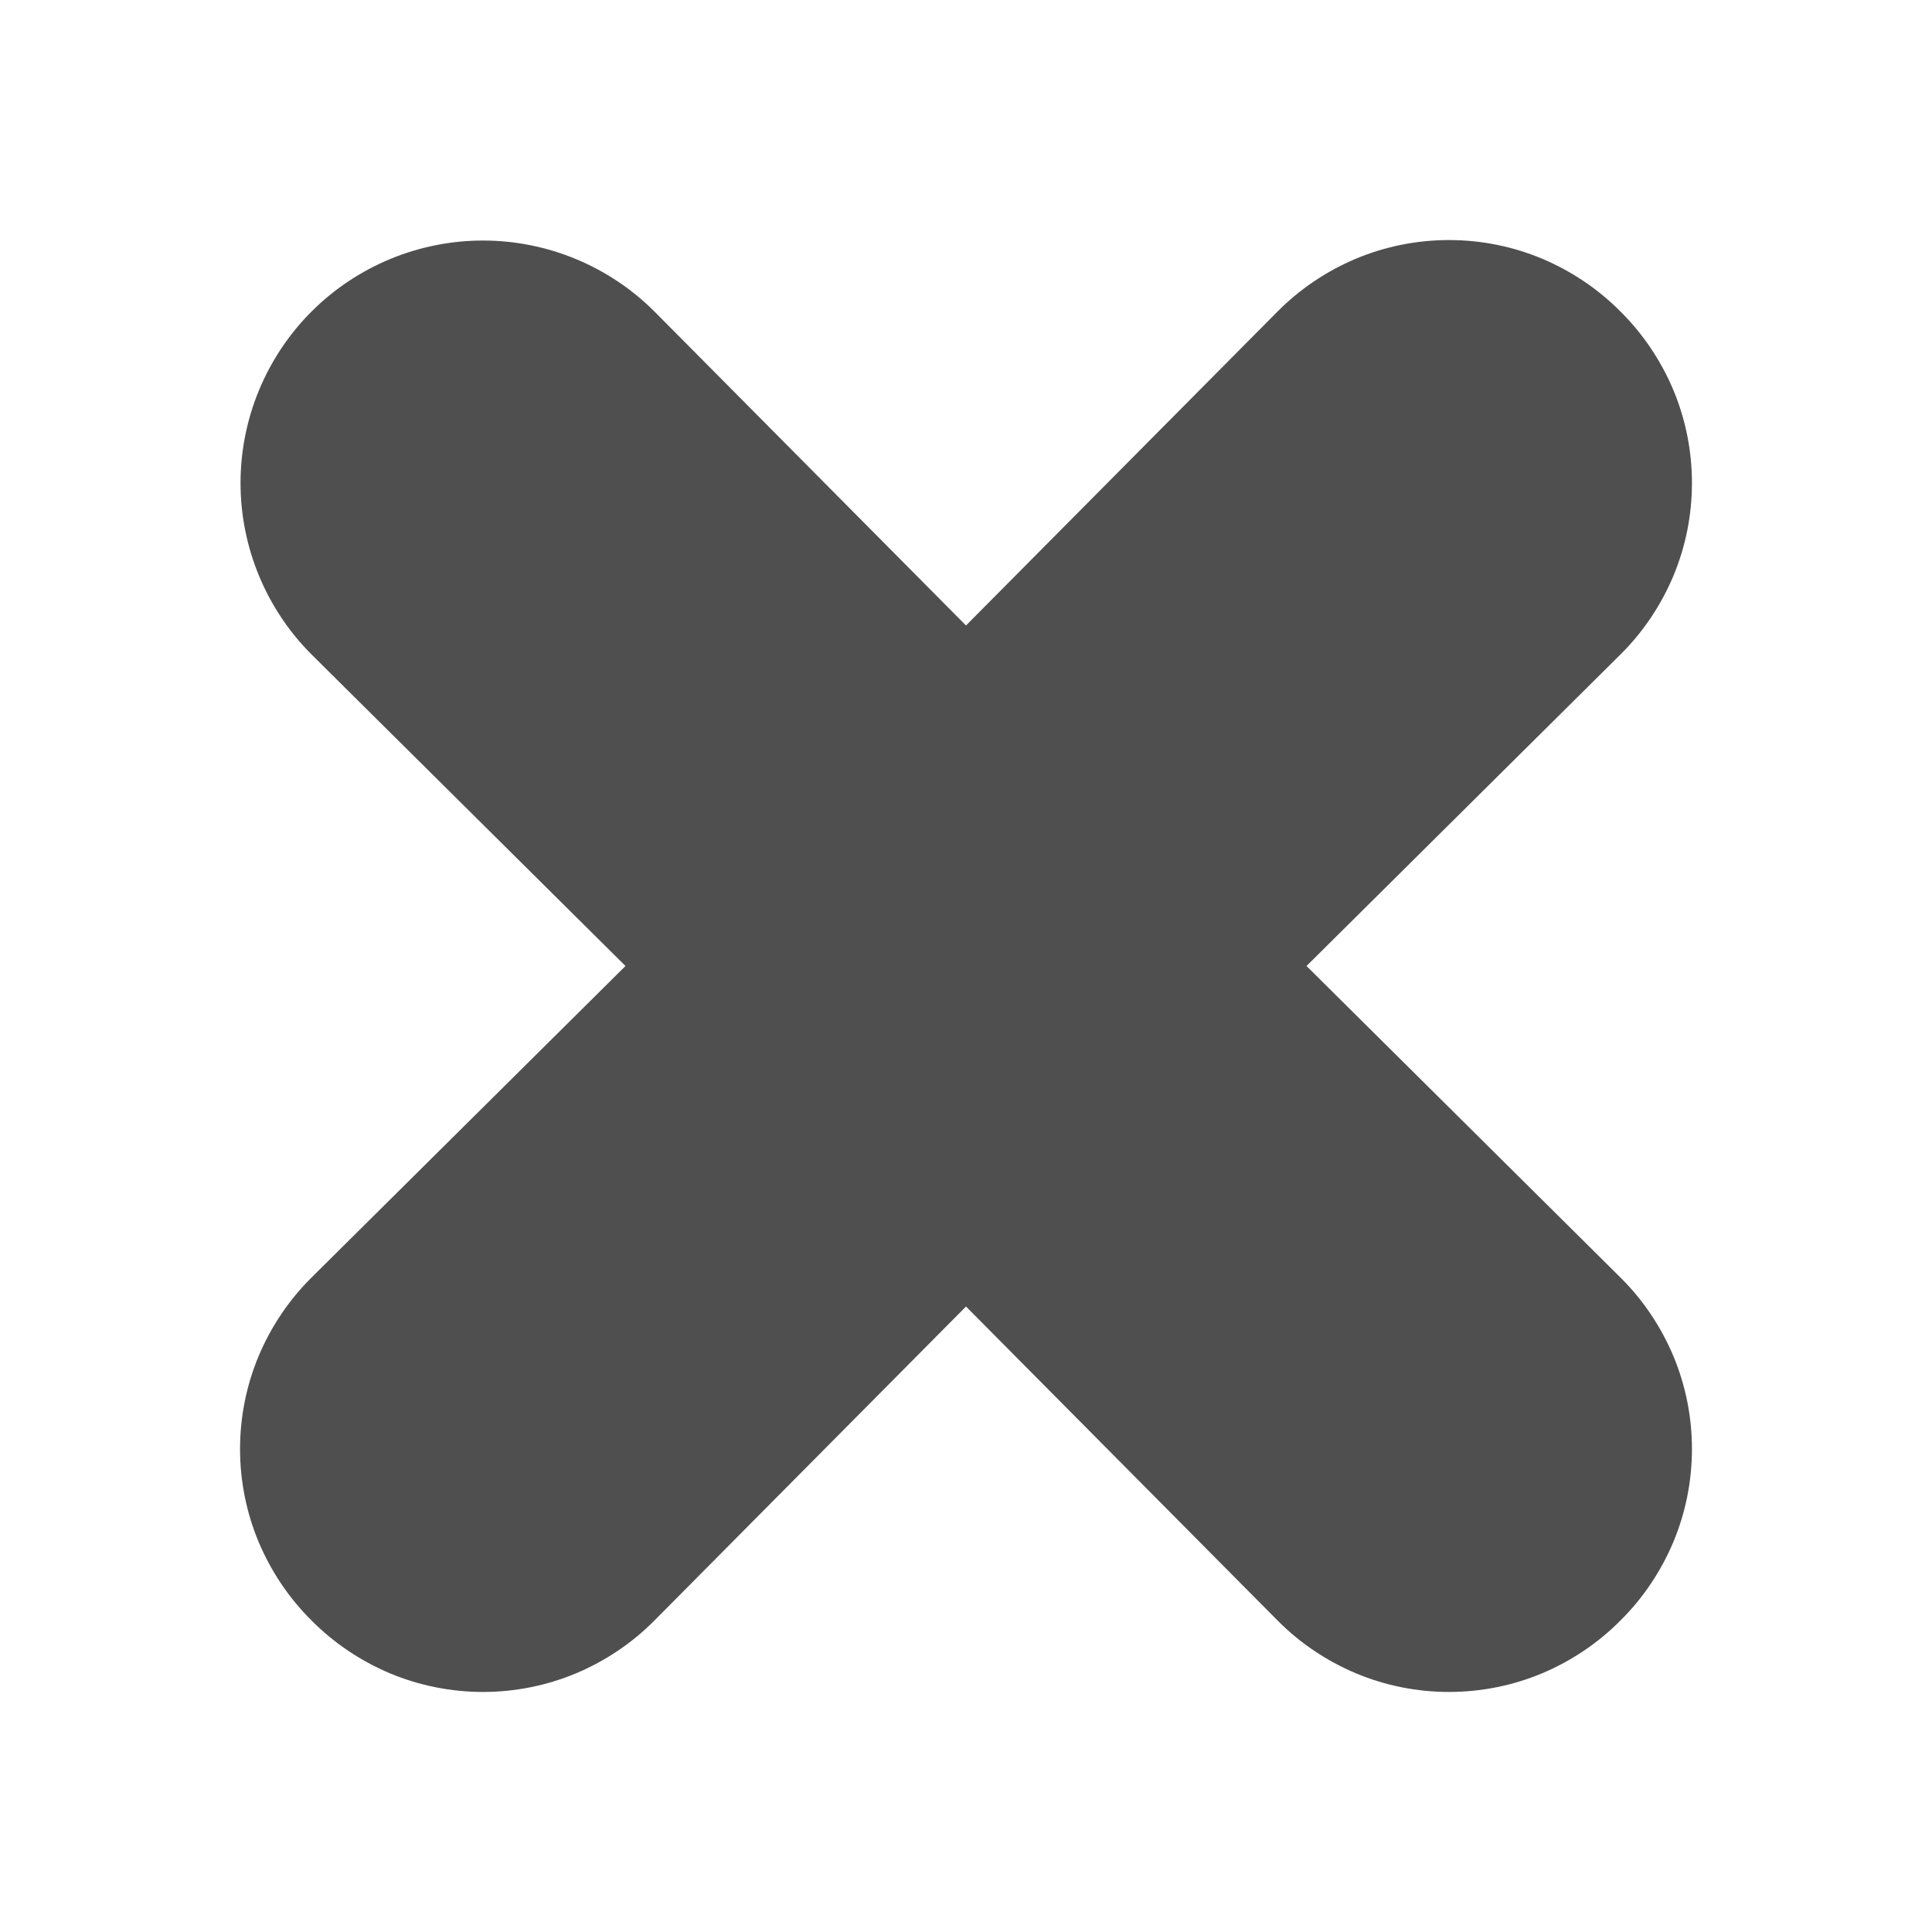 <svg width="8" height="8" viewBox="0 0 8 8" fill="none" xmlns="http://www.w3.org/2000/svg">
<path d="M6.71 1.29C6.617 1.196 6.506 1.122 6.385 1.071C6.263 1.02 6.132 0.994 6 0.994C5.868 0.994 5.737 1.02 5.615 1.071C5.494 1.122 5.383 1.196 5.29 1.29L4 2.59L2.71 1.29C2.522 1.102 2.266 0.996 2 0.996C1.734 0.996 1.478 1.102 1.29 1.29C1.102 1.478 0.996 1.734 0.996 2C0.996 2.266 1.102 2.522 1.29 2.71L2.59 4L1.29 5.29C1.196 5.383 1.122 5.494 1.071 5.615C1.02 5.737 0.994 5.868 0.994 6C0.994 6.132 1.02 6.263 1.071 6.385C1.122 6.506 1.196 6.617 1.29 6.71C1.383 6.804 1.494 6.878 1.615 6.929C1.737 6.98 1.868 7.006 2 7.006C2.132 7.006 2.263 6.98 2.385 6.929C2.506 6.878 2.617 6.804 2.71 6.71L4 5.41L5.29 6.71C5.383 6.804 5.494 6.878 5.615 6.929C5.737 6.98 5.868 7.006 6 7.006C6.132 7.006 6.263 6.98 6.385 6.929C6.506 6.878 6.617 6.804 6.71 6.71C6.804 6.617 6.878 6.506 6.929 6.385C6.98 6.263 7.006 6.132 7.006 6C7.006 5.868 6.98 5.737 6.929 5.615C6.878 5.494 6.804 5.383 6.71 5.29L5.41 4L6.71 2.71C6.804 2.617 6.878 2.506 6.929 2.385C6.98 2.263 7.006 2.132 7.006 2C7.006 1.868 6.98 1.737 6.929 1.615C6.878 1.494 6.804 1.383 6.71 1.29Z" fill="#4F4F4F"/>
</svg>
